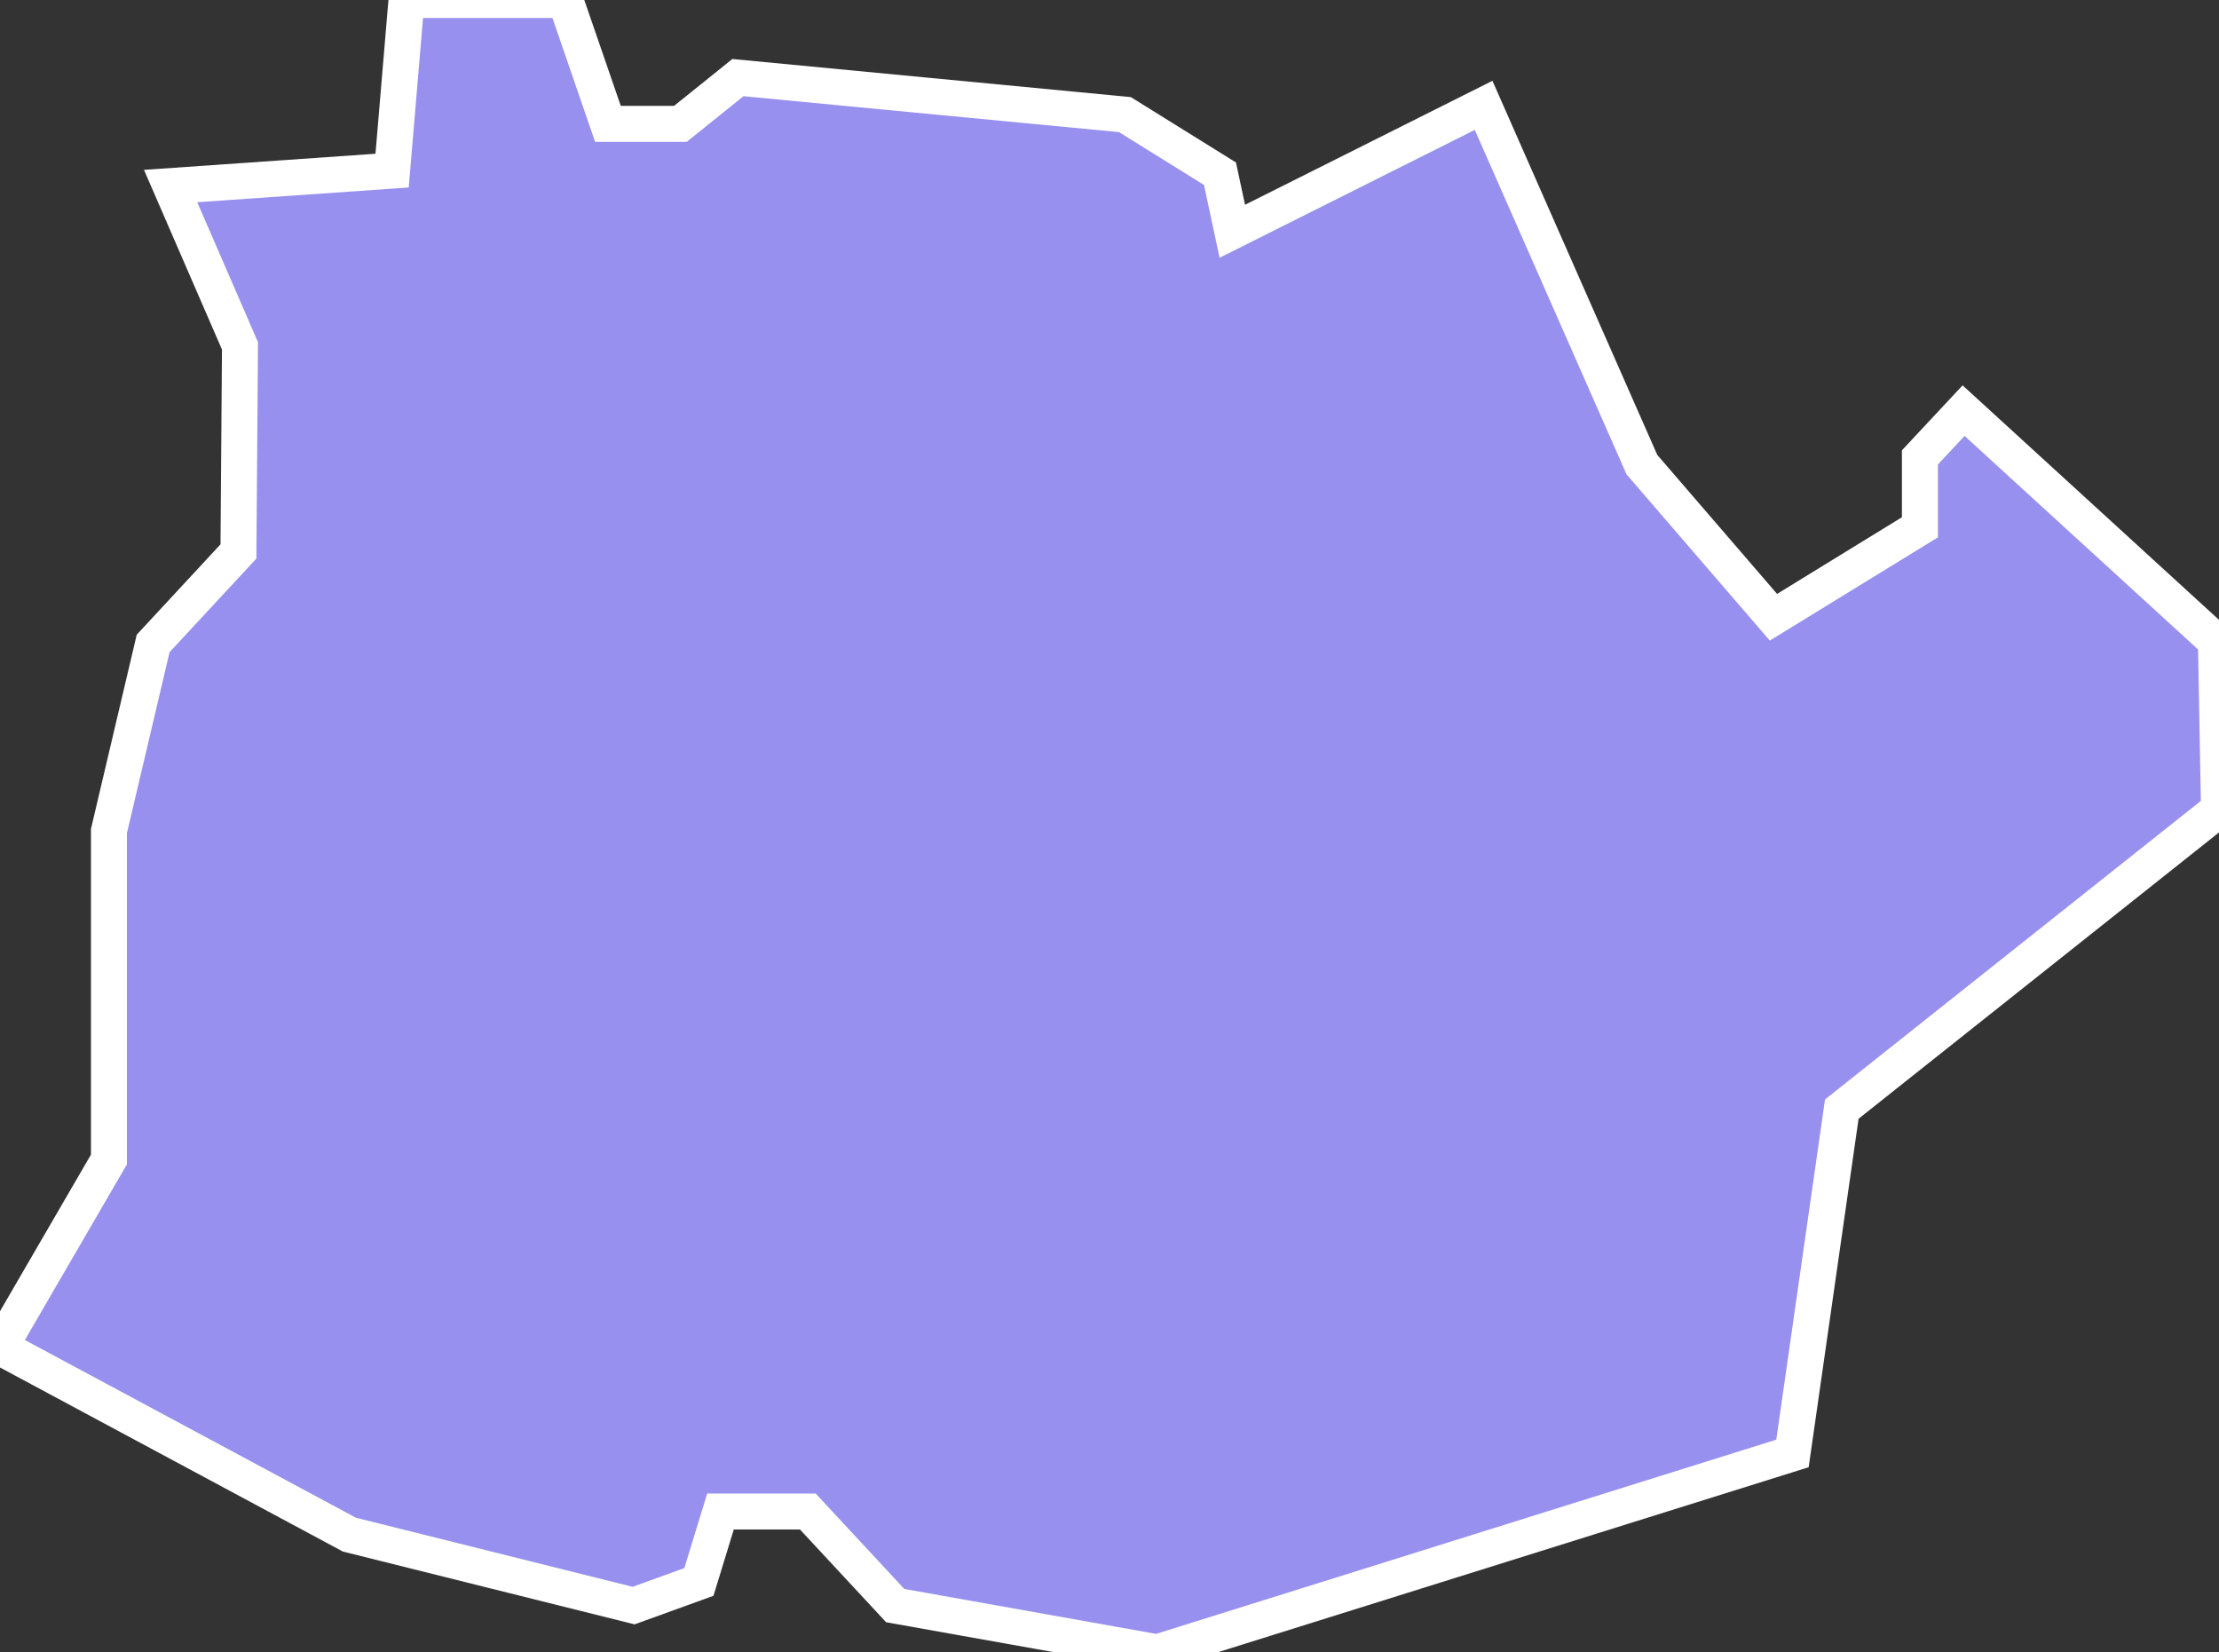 <svg xmlns="http://www.w3.org/2000/svg" viewBox="332.422 301.227 43.18 32.15" width="43.18" height="32.15">
            <rect x="332.422" y="301.227" width="43.18" height="32.15" fill="#333333" stroke="none"/>
            <path 
                d="m 367.302,329.507 -12.36,3.87 -5.1,-0.91 -1.7,-1.83 -1.7,0 -0.42,1.37 -1.27,0.46 -5.53,-1.38 -6.8,-3.65 0,0 2.12,-3.65 0,-6.39 0.86,-3.65 1.66,-1.79 0.03,-4 -1.35,-3.11 0,0 4.31,-0.3 0.28,-3.32 3.09,0 0.83,2.41 1.41,0 1.12,-0.9 0,0 7.53,0.72 1.85,1.15 0.24,1.12 4.89,-2.45 3.08,6.99 2.56,2.97 2.85,-1.75 0,-1.36 0.85,-0.91 4.91,4.49 0.06,3.27 -7.34,5.83 z" 
                fill="rgb(151, 144, 238)" 
                stroke="white" 
                stroke-width=".7px"
                title="Wan Chai" 
                id="HK-WC" 
            />
        </svg>